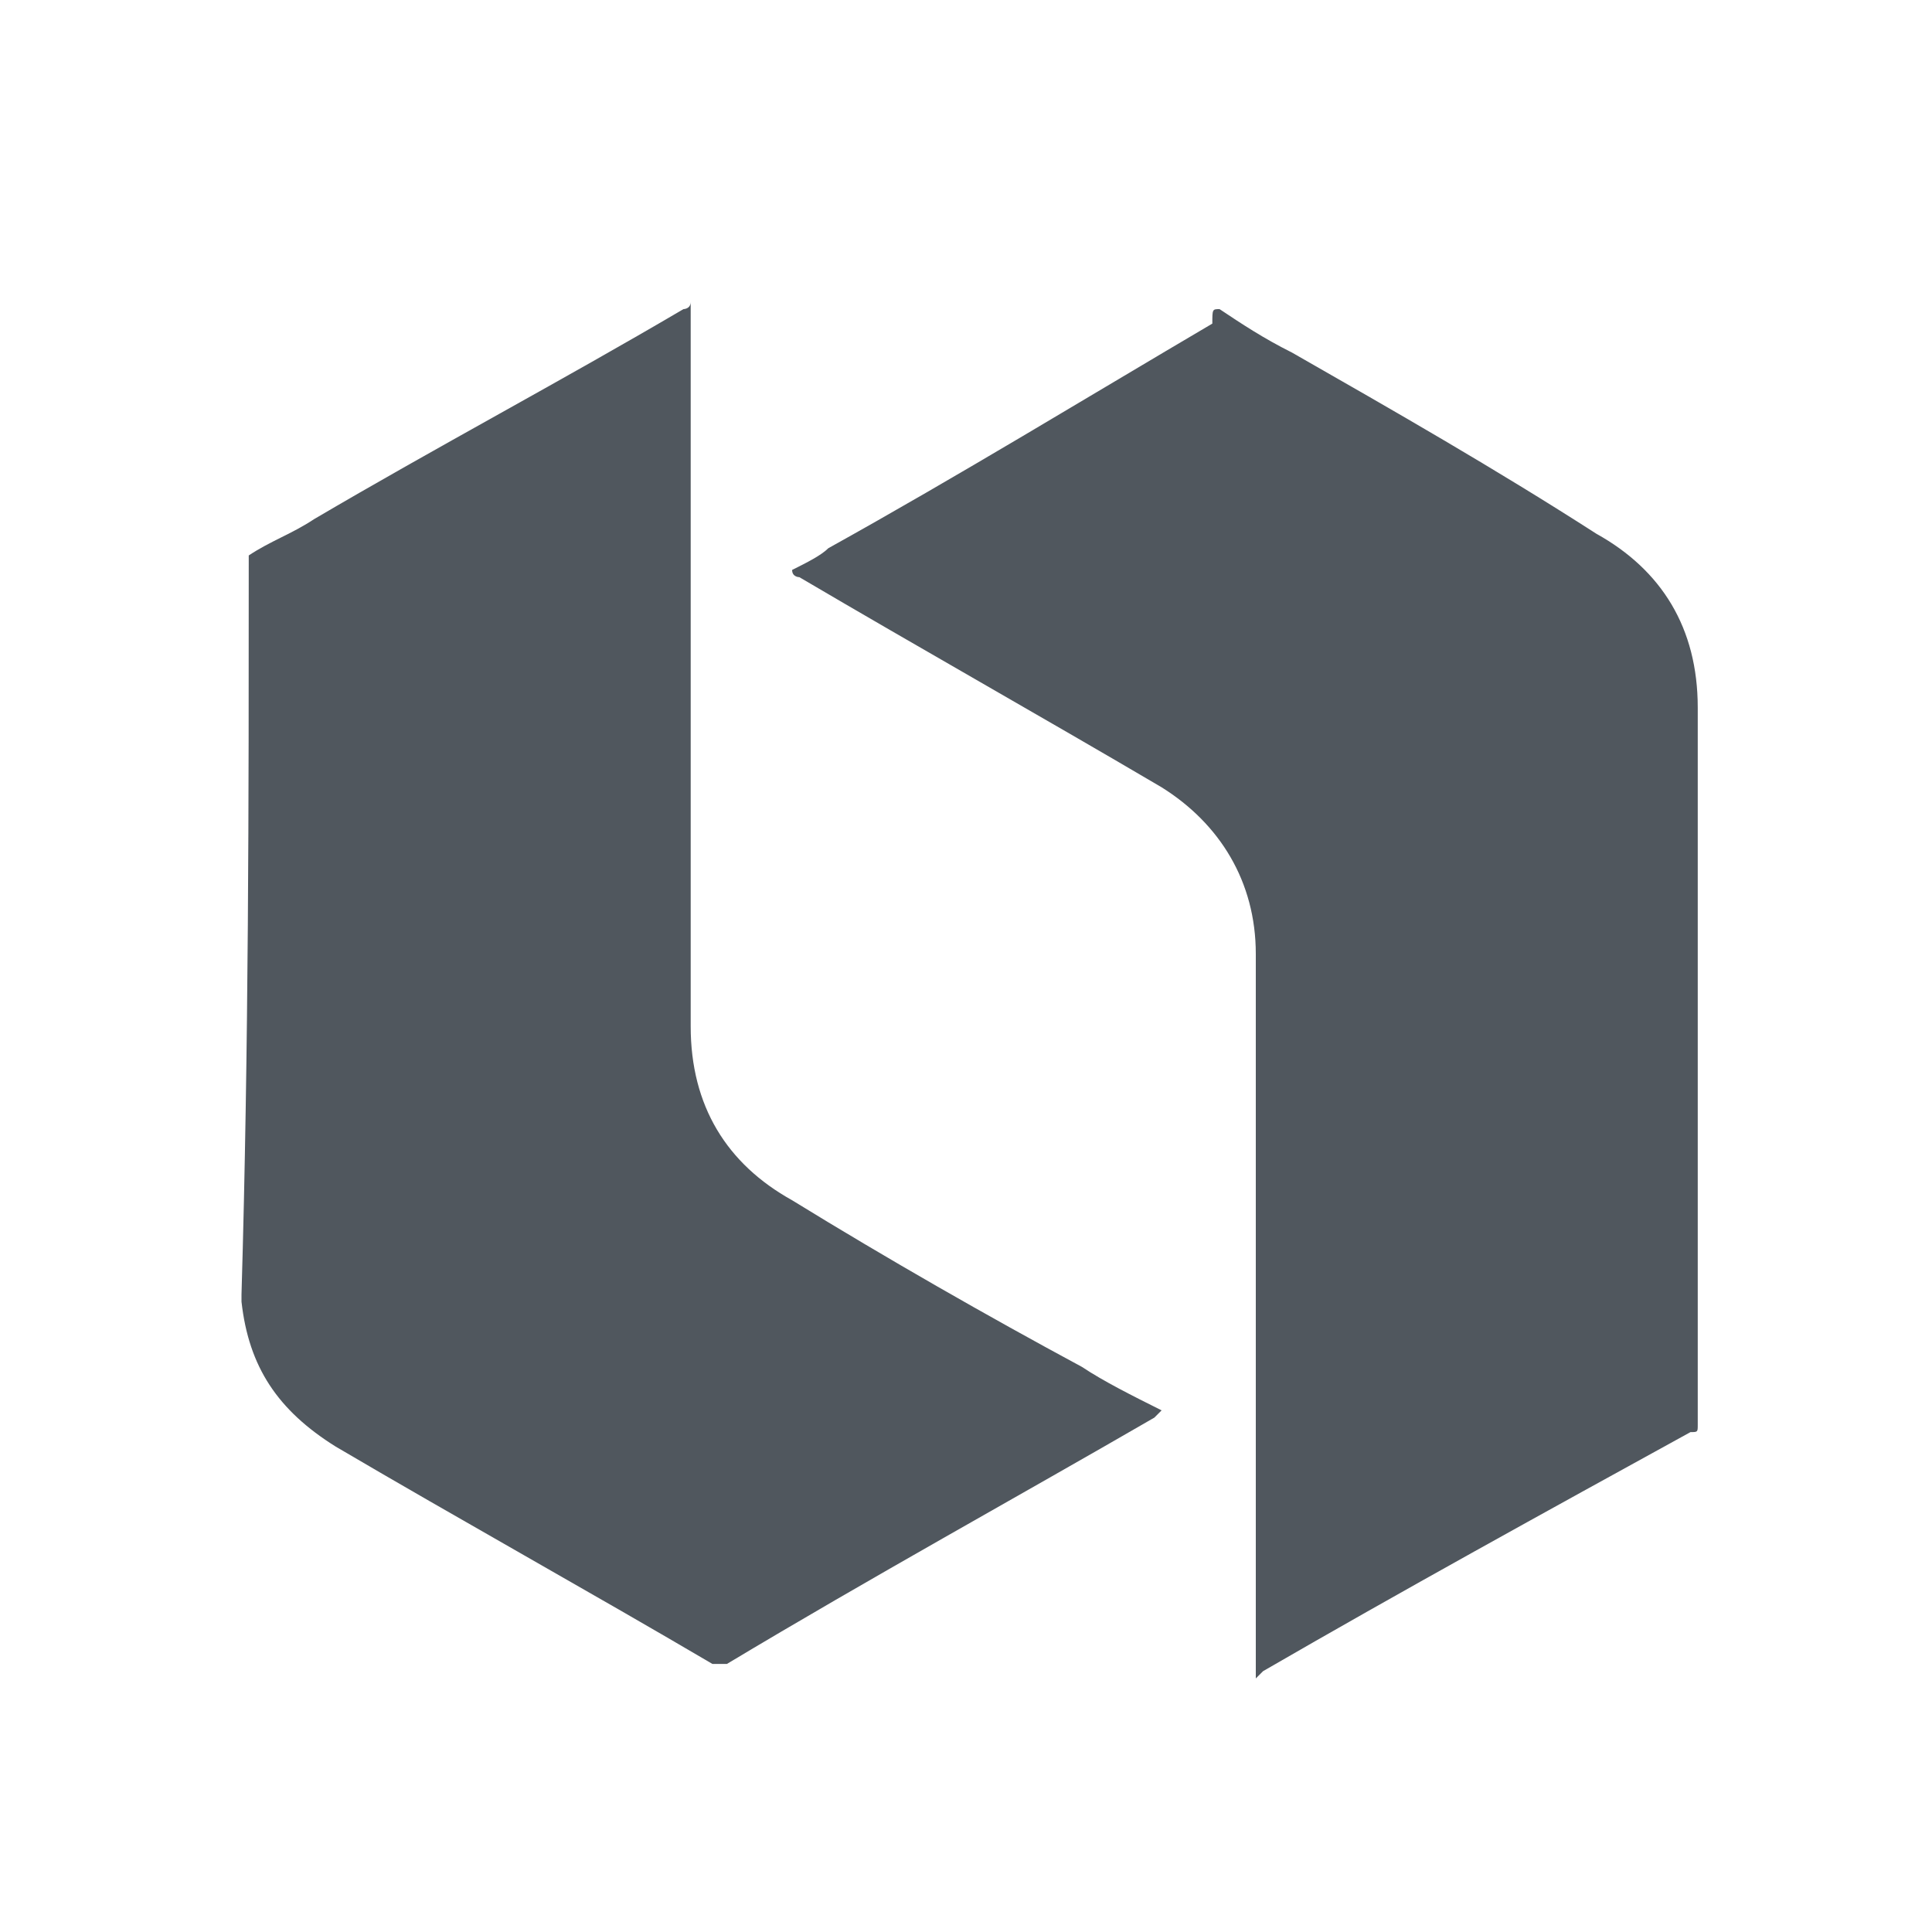 <svg xmlns="http://www.w3.org/2000/svg" width="32" height="32" fill="none" viewBox="0 0 32 32"><path fill="#50575E" d="M4.12 9.2C4.48 8.96 4.84 8.84 5.2 8.6C7.24 7.4 9.28 6.32 11.32 5.12C11.32 5.12 11.44 5.12 11.44 5V5.12V17C11.44 18.32 12.04 19.28 13.12 19.88C14.68 20.84 16.36 21.8 17.92 22.64C18.28 22.88 18.76 23.12 19.24 23.36C19.24 23.36 19.24 23.36 19.12 23.48C16.84 24.8 14.44 26.12 12.04 27.56C11.92 27.56 11.92 27.56 11.8 27.56C9.76 26.36 7.6 25.16 5.56 23.96C4.6 23.36 4.12 22.64 4 21.56V21.44C4.12 17.36 4.12 13.28 4.12 9.2Z"/><path fill="#50575E" d="M20.2 5.12C20.56 5.36 20.92 5.6 21.4 5.84C23.08 6.8 24.76 7.76 26.44 8.84C27.52 9.44 28.12 10.4 28.12 11.72C28.12 15.68 28.12 19.64 28.12 23.6C28.12 23.72 28.12 23.72 28 23.72C25.6 25.04 23.2 26.36 20.92 27.68C20.92 27.68 20.92 27.68 20.8 27.8V27.2V17.84C20.8 17.12 20.8 16.4 20.8 15.8C20.8 14.6 20.2 13.64 19.24 13.04C17.2 11.84 15.28 10.76 13.24 9.56C13.24 9.56 13.12 9.56 13.12 9.44C13.36 9.32 13.6 9.2 13.72 9.08C15.88 7.88 18.04 6.56 20.08 5.36C20.08 5.12 20.08 5.12 20.2 5.12Z"/></svg>